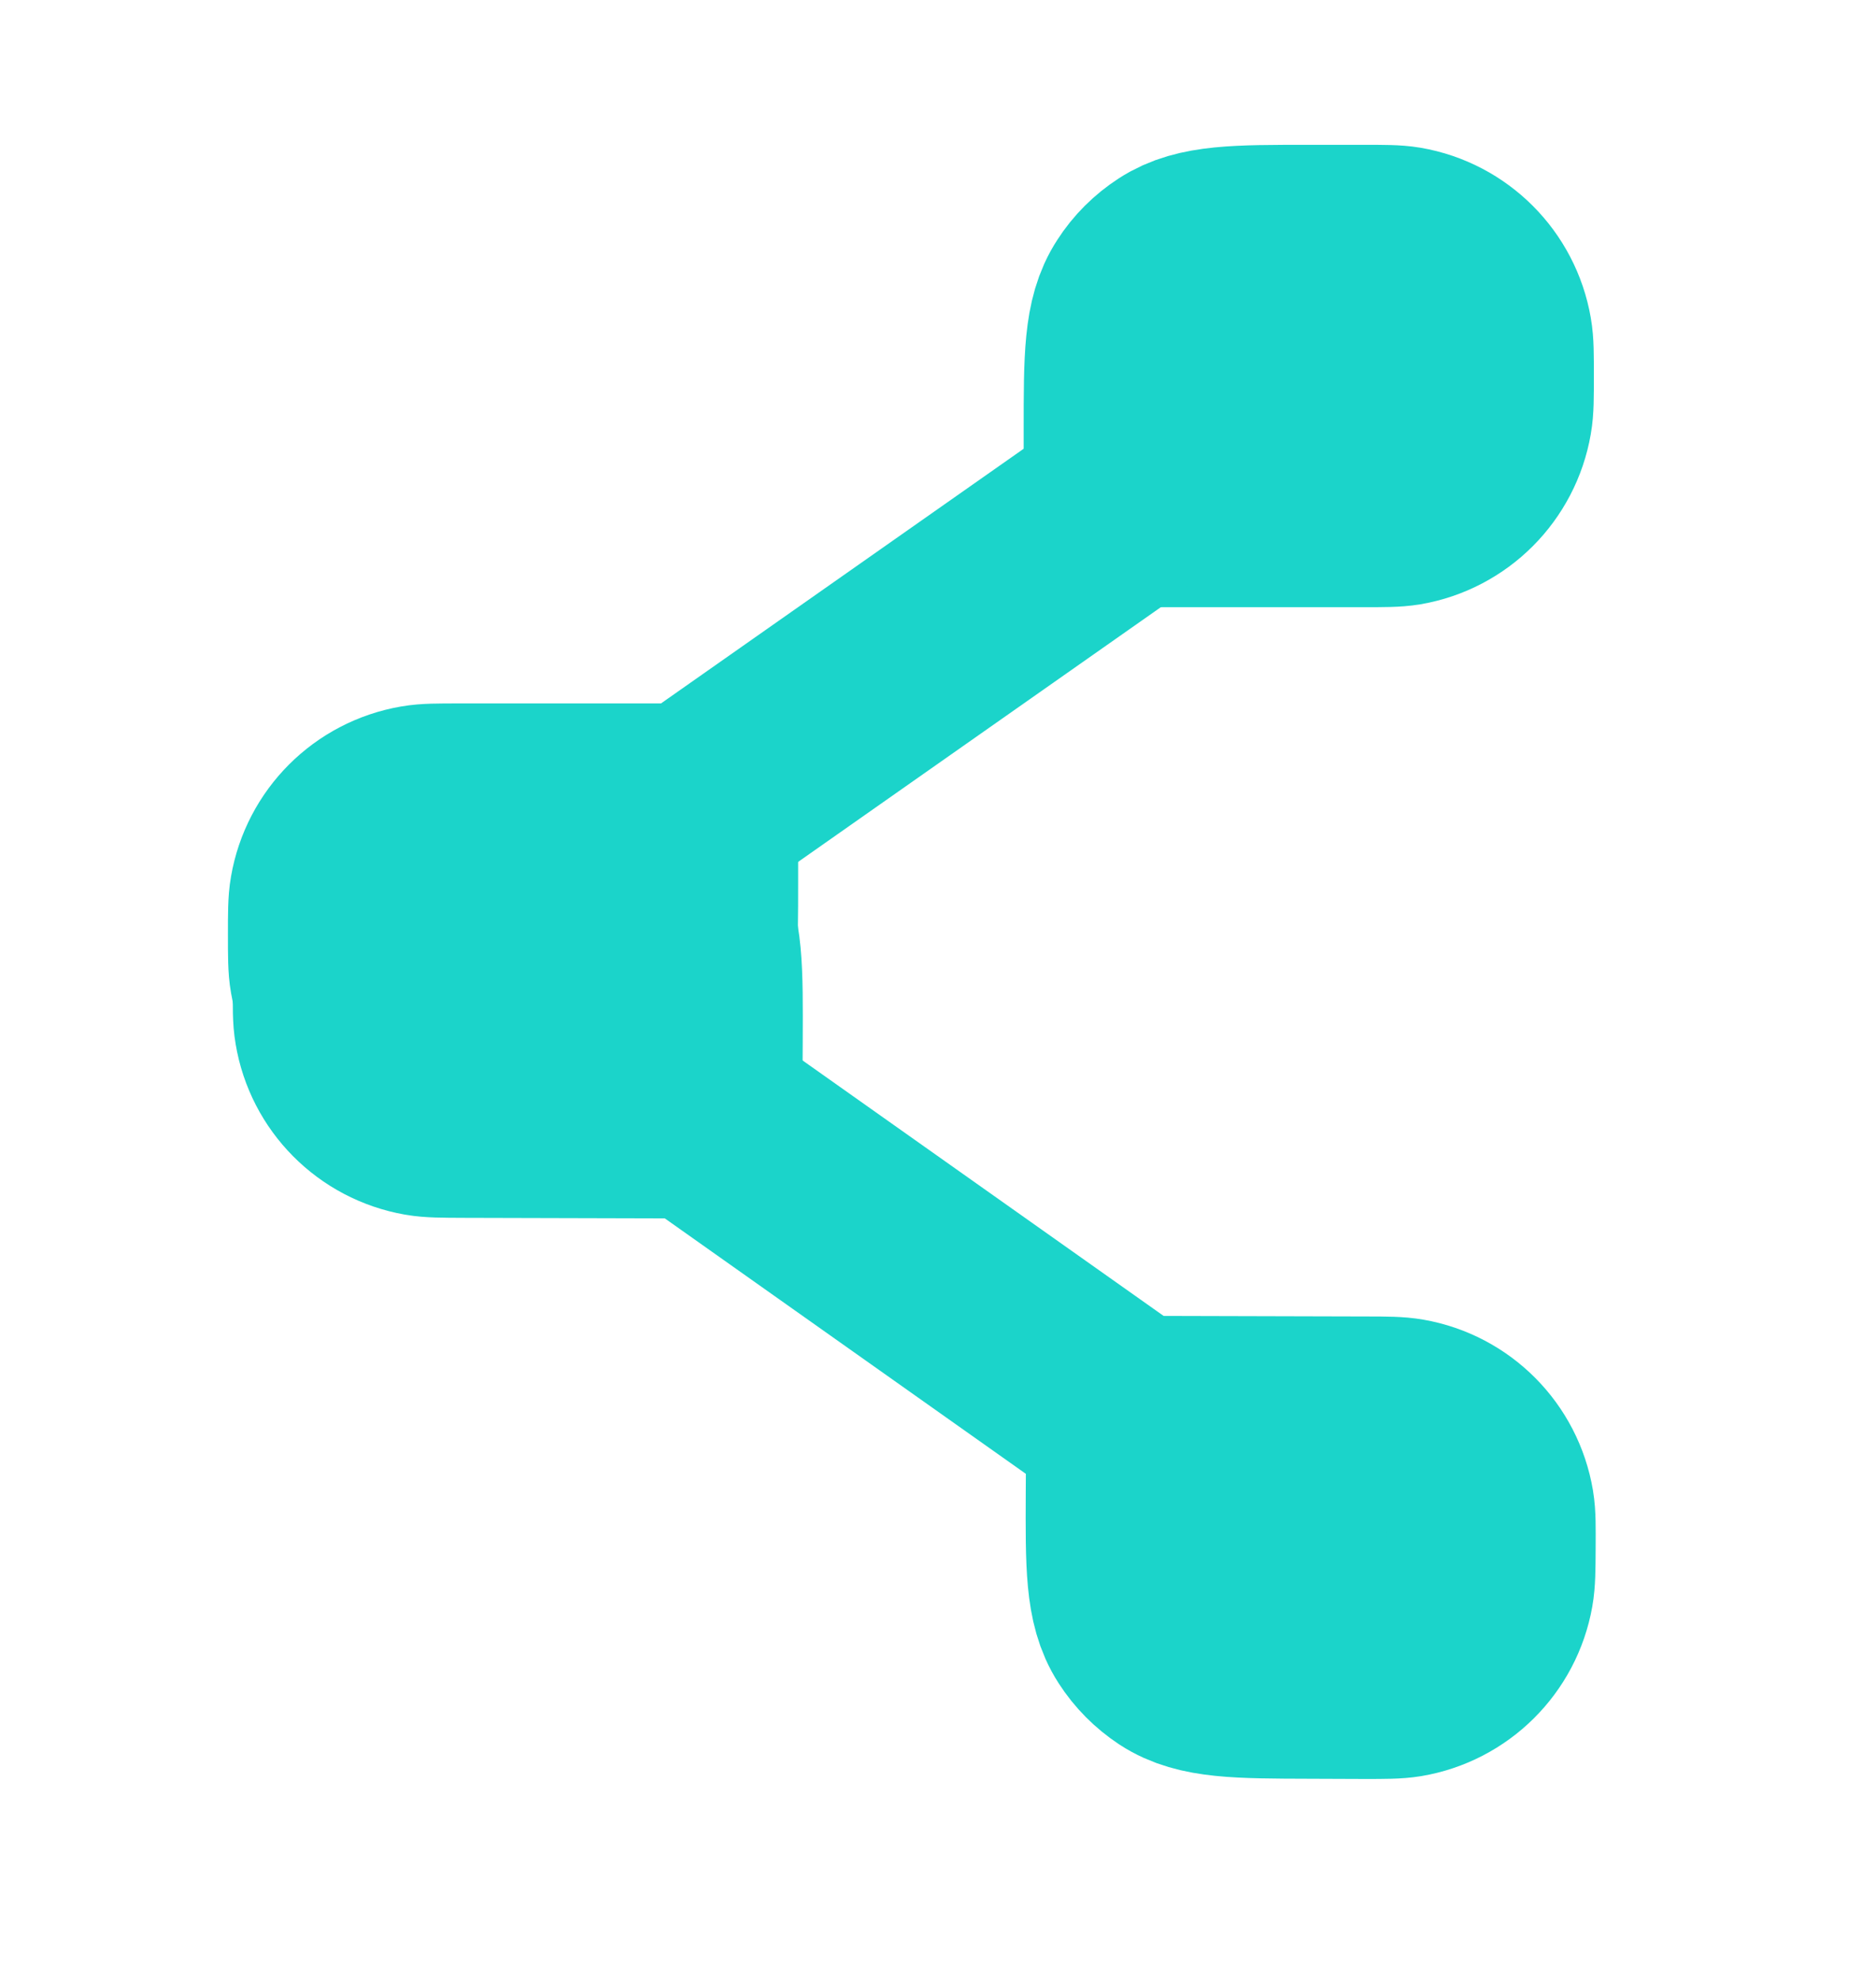 <svg width="18" height="19" viewBox="0 0 18 19" fill="none" xmlns="http://www.w3.org/2000/svg">
<path d="M6.658 7.747L6.658 8.448C6.658 9.136 6.658 9.48 6.496 9.729C6.42 9.845 6.32 9.945 6.204 10.021C5.955 10.183 5.611 10.183 4.923 10.183L4.405 10.183C4.203 10.183 4.102 10.183 4.017 10.168C3.6 10.096 3.274 9.77 3.202 9.353C3.187 9.269 3.187 9.167 3.187 8.965C3.187 8.763 3.187 8.661 3.202 8.577C3.274 8.16 3.6 7.834 4.017 7.762C4.102 7.747 4.203 7.747 4.405 7.747L6.658 7.747Z" fill="#1BD4CA" stroke="#1BD4CA" stroke-width="2"/>
<path d="M10.822 4.824L10.822 4.124C10.822 3.436 10.822 3.091 10.985 2.843C11.06 2.726 11.16 2.627 11.277 2.551C11.525 2.389 11.869 2.389 12.558 2.389L13.075 2.389C13.277 2.389 13.379 2.389 13.463 2.403C13.88 2.475 14.206 2.802 14.278 3.218C14.293 3.303 14.293 3.404 14.293 3.606C14.293 3.809 14.293 3.91 14.278 3.994C14.206 4.411 13.88 4.738 13.463 4.81C13.379 4.824 13.277 4.824 13.075 4.824L10.822 4.824Z" fill="#1BD4CA" stroke="#1BD4CA" stroke-width="2"/>
<path d="M10.822 4.824L6.658 7.747" stroke="#1BD4CA" stroke-width="2"/>
<path d="M6.698 10.687L4.445 10.681C4.243 10.68 4.142 10.68 4.057 10.665C3.641 10.592 3.316 10.265 3.247 9.848C3.232 9.763 3.233 9.662 3.234 9.46C3.235 9.257 3.236 9.156 3.251 9.071C3.325 8.655 3.653 8.329 4.07 8.259C4.155 8.244 4.256 8.244 4.459 8.245L4.976 8.246C5.664 8.248 6.008 8.249 6.256 8.412C6.372 8.488 6.471 8.588 6.547 8.705C6.707 8.954 6.705 9.298 6.702 9.986L6.698 10.687Z" fill="#1BD4CA" stroke="#1BD4CA" stroke-width="2"/>
<path d="M10.846 13.621L13.099 13.627C13.301 13.627 13.402 13.628 13.487 13.643C13.903 13.716 14.228 14.043 14.298 14.46C14.312 14.544 14.311 14.646 14.31 14.848C14.309 15.05 14.308 15.152 14.293 15.236C14.219 15.653 13.891 15.978 13.474 16.049C13.389 16.063 13.288 16.063 13.085 16.063L12.568 16.061C11.88 16.059 11.536 16.058 11.288 15.896C11.172 15.819 11.073 15.72 10.998 15.603C10.837 15.354 10.839 15.009 10.842 14.321L10.846 13.621Z" fill="#1BD4CA" stroke="#1BD4CA" stroke-width="2"/>
<path d="M10.846 13.621L6.698 10.687" stroke="#1BD4CA" stroke-width="2"/>
</svg>
